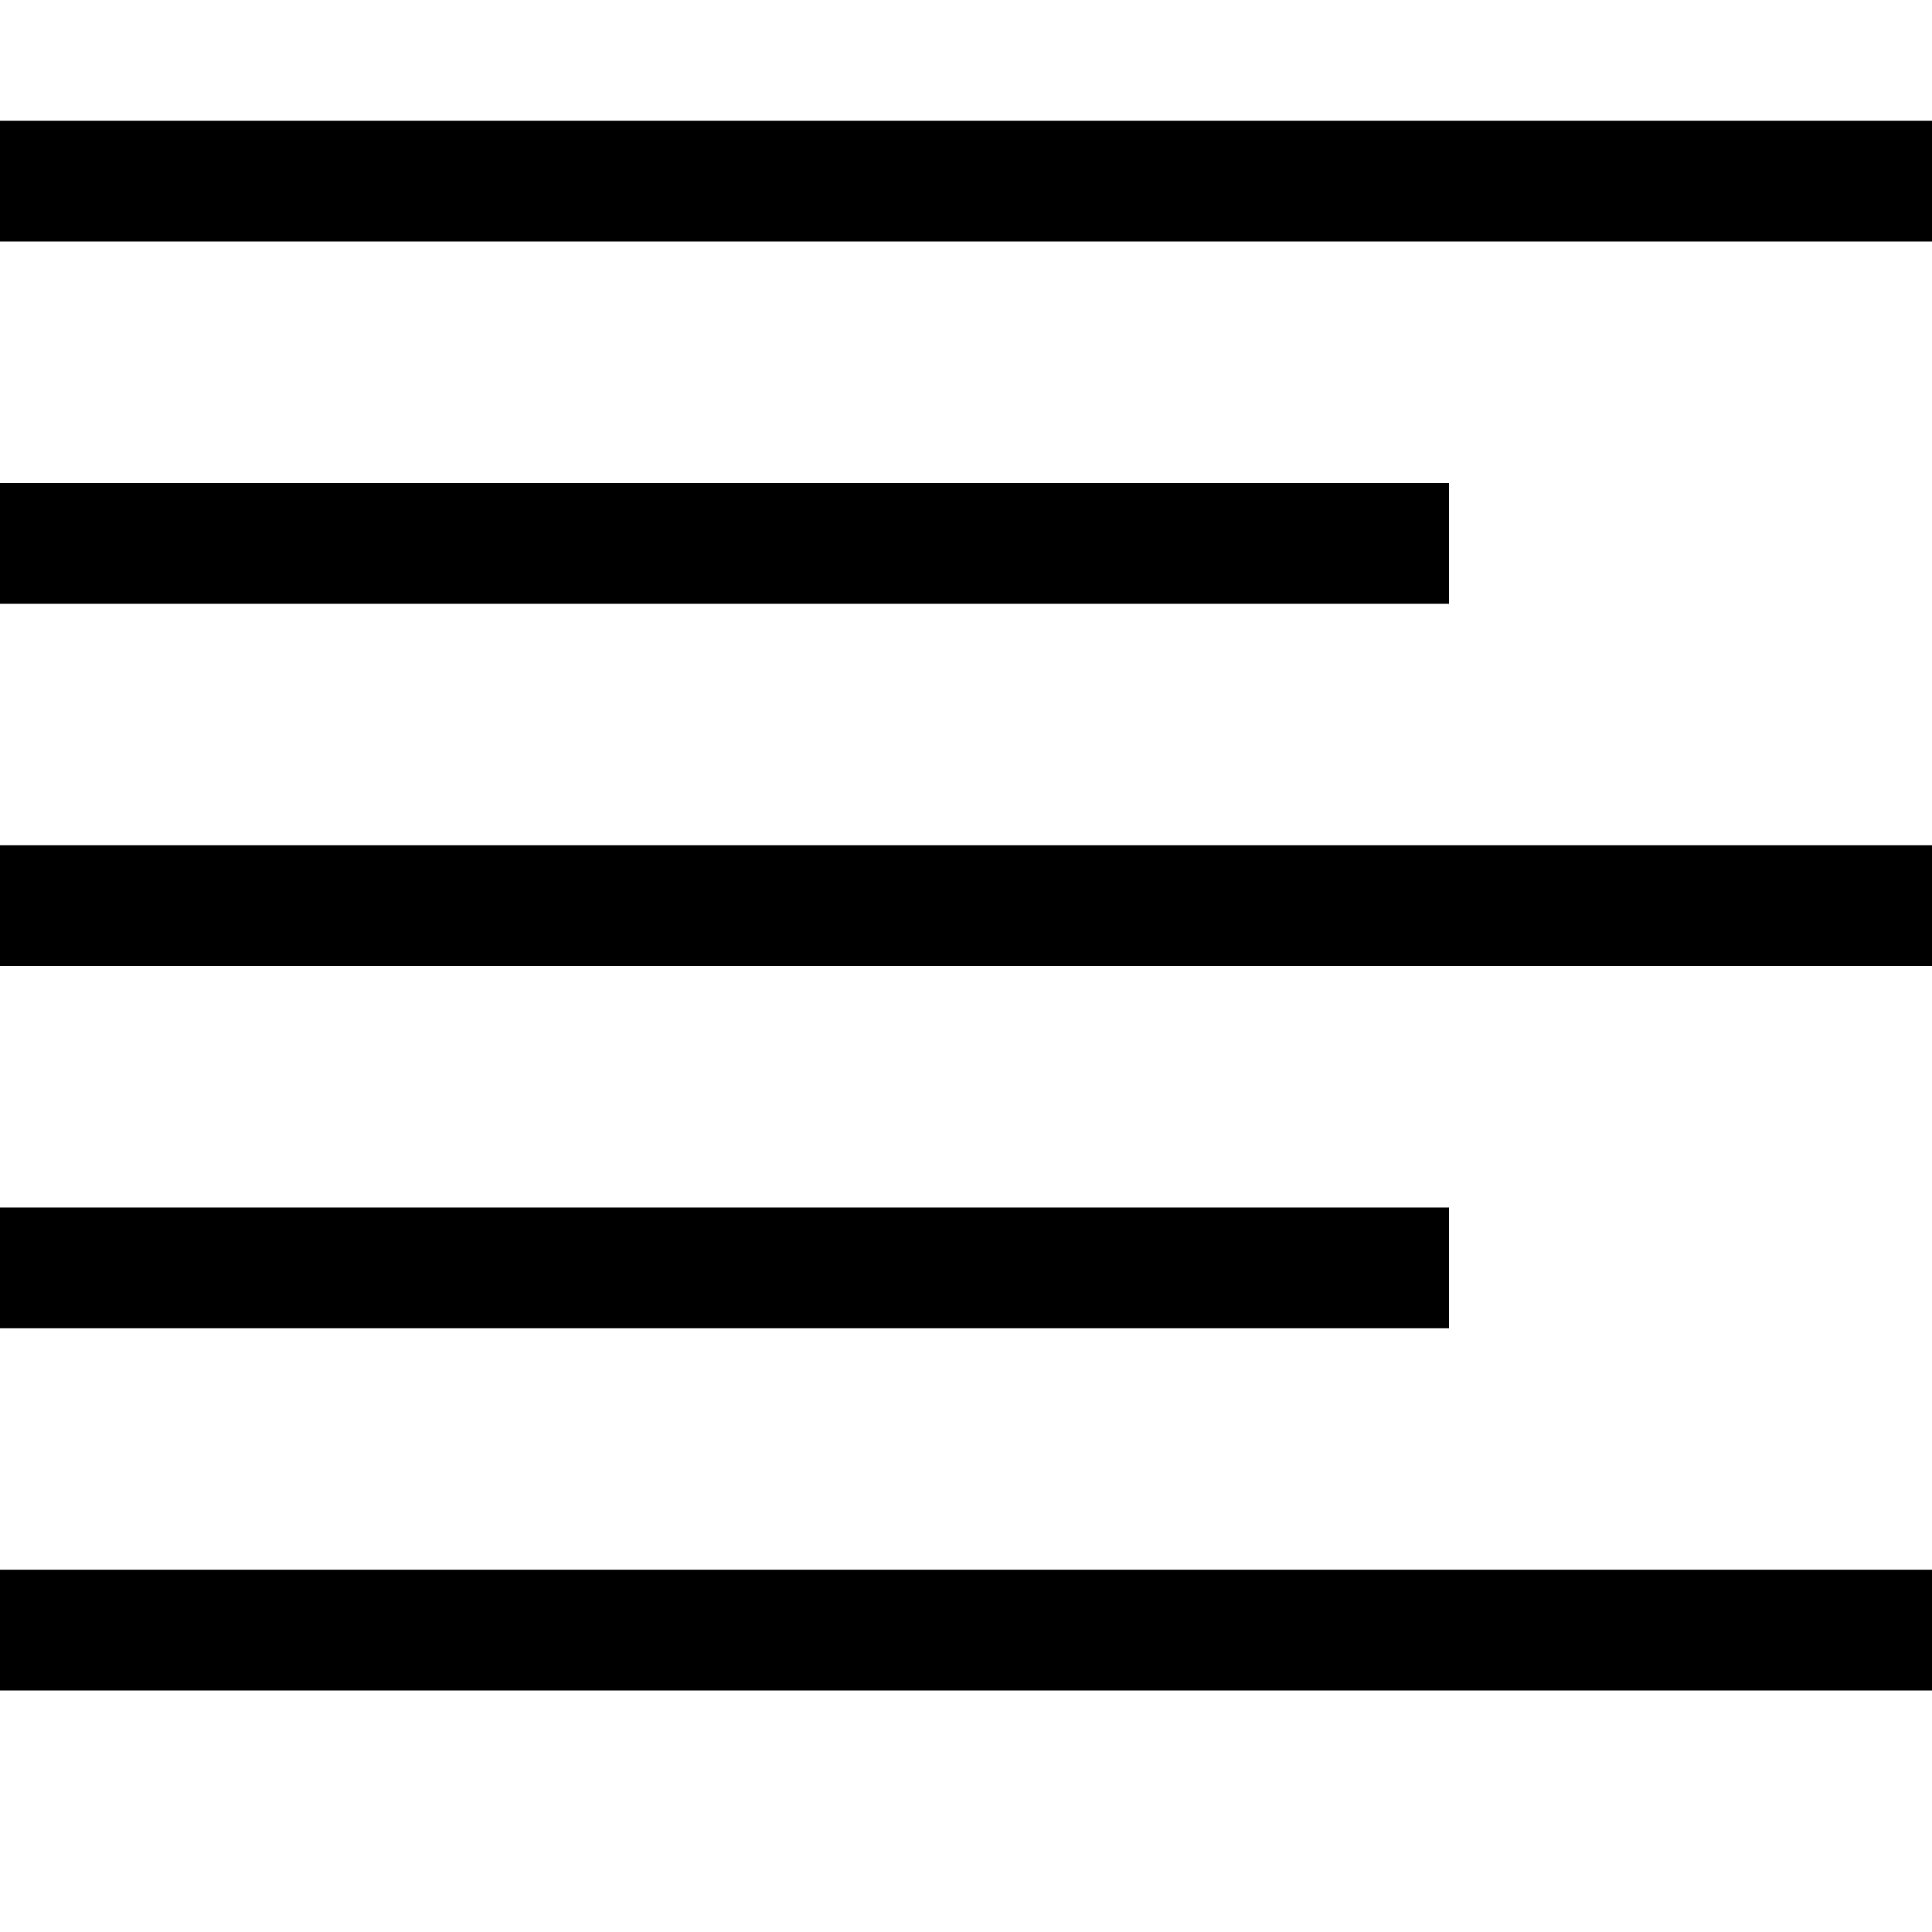 <svg width="1792" height="1792" viewBox="0 0 1792 1792" xmlns="http://www.w3.org/2000/svg"><path fill="currentColor" transform="scale(1.75 1.75) translate(0 0)" d="M1024 64v64h-1024v-64h1024zm0 832h-1024v-64h1024v64zm0-384h-1024v-64h1024v64zm-256-192h-768v-64h768v64zm0 384h-768v-64h768v64z"/></svg>